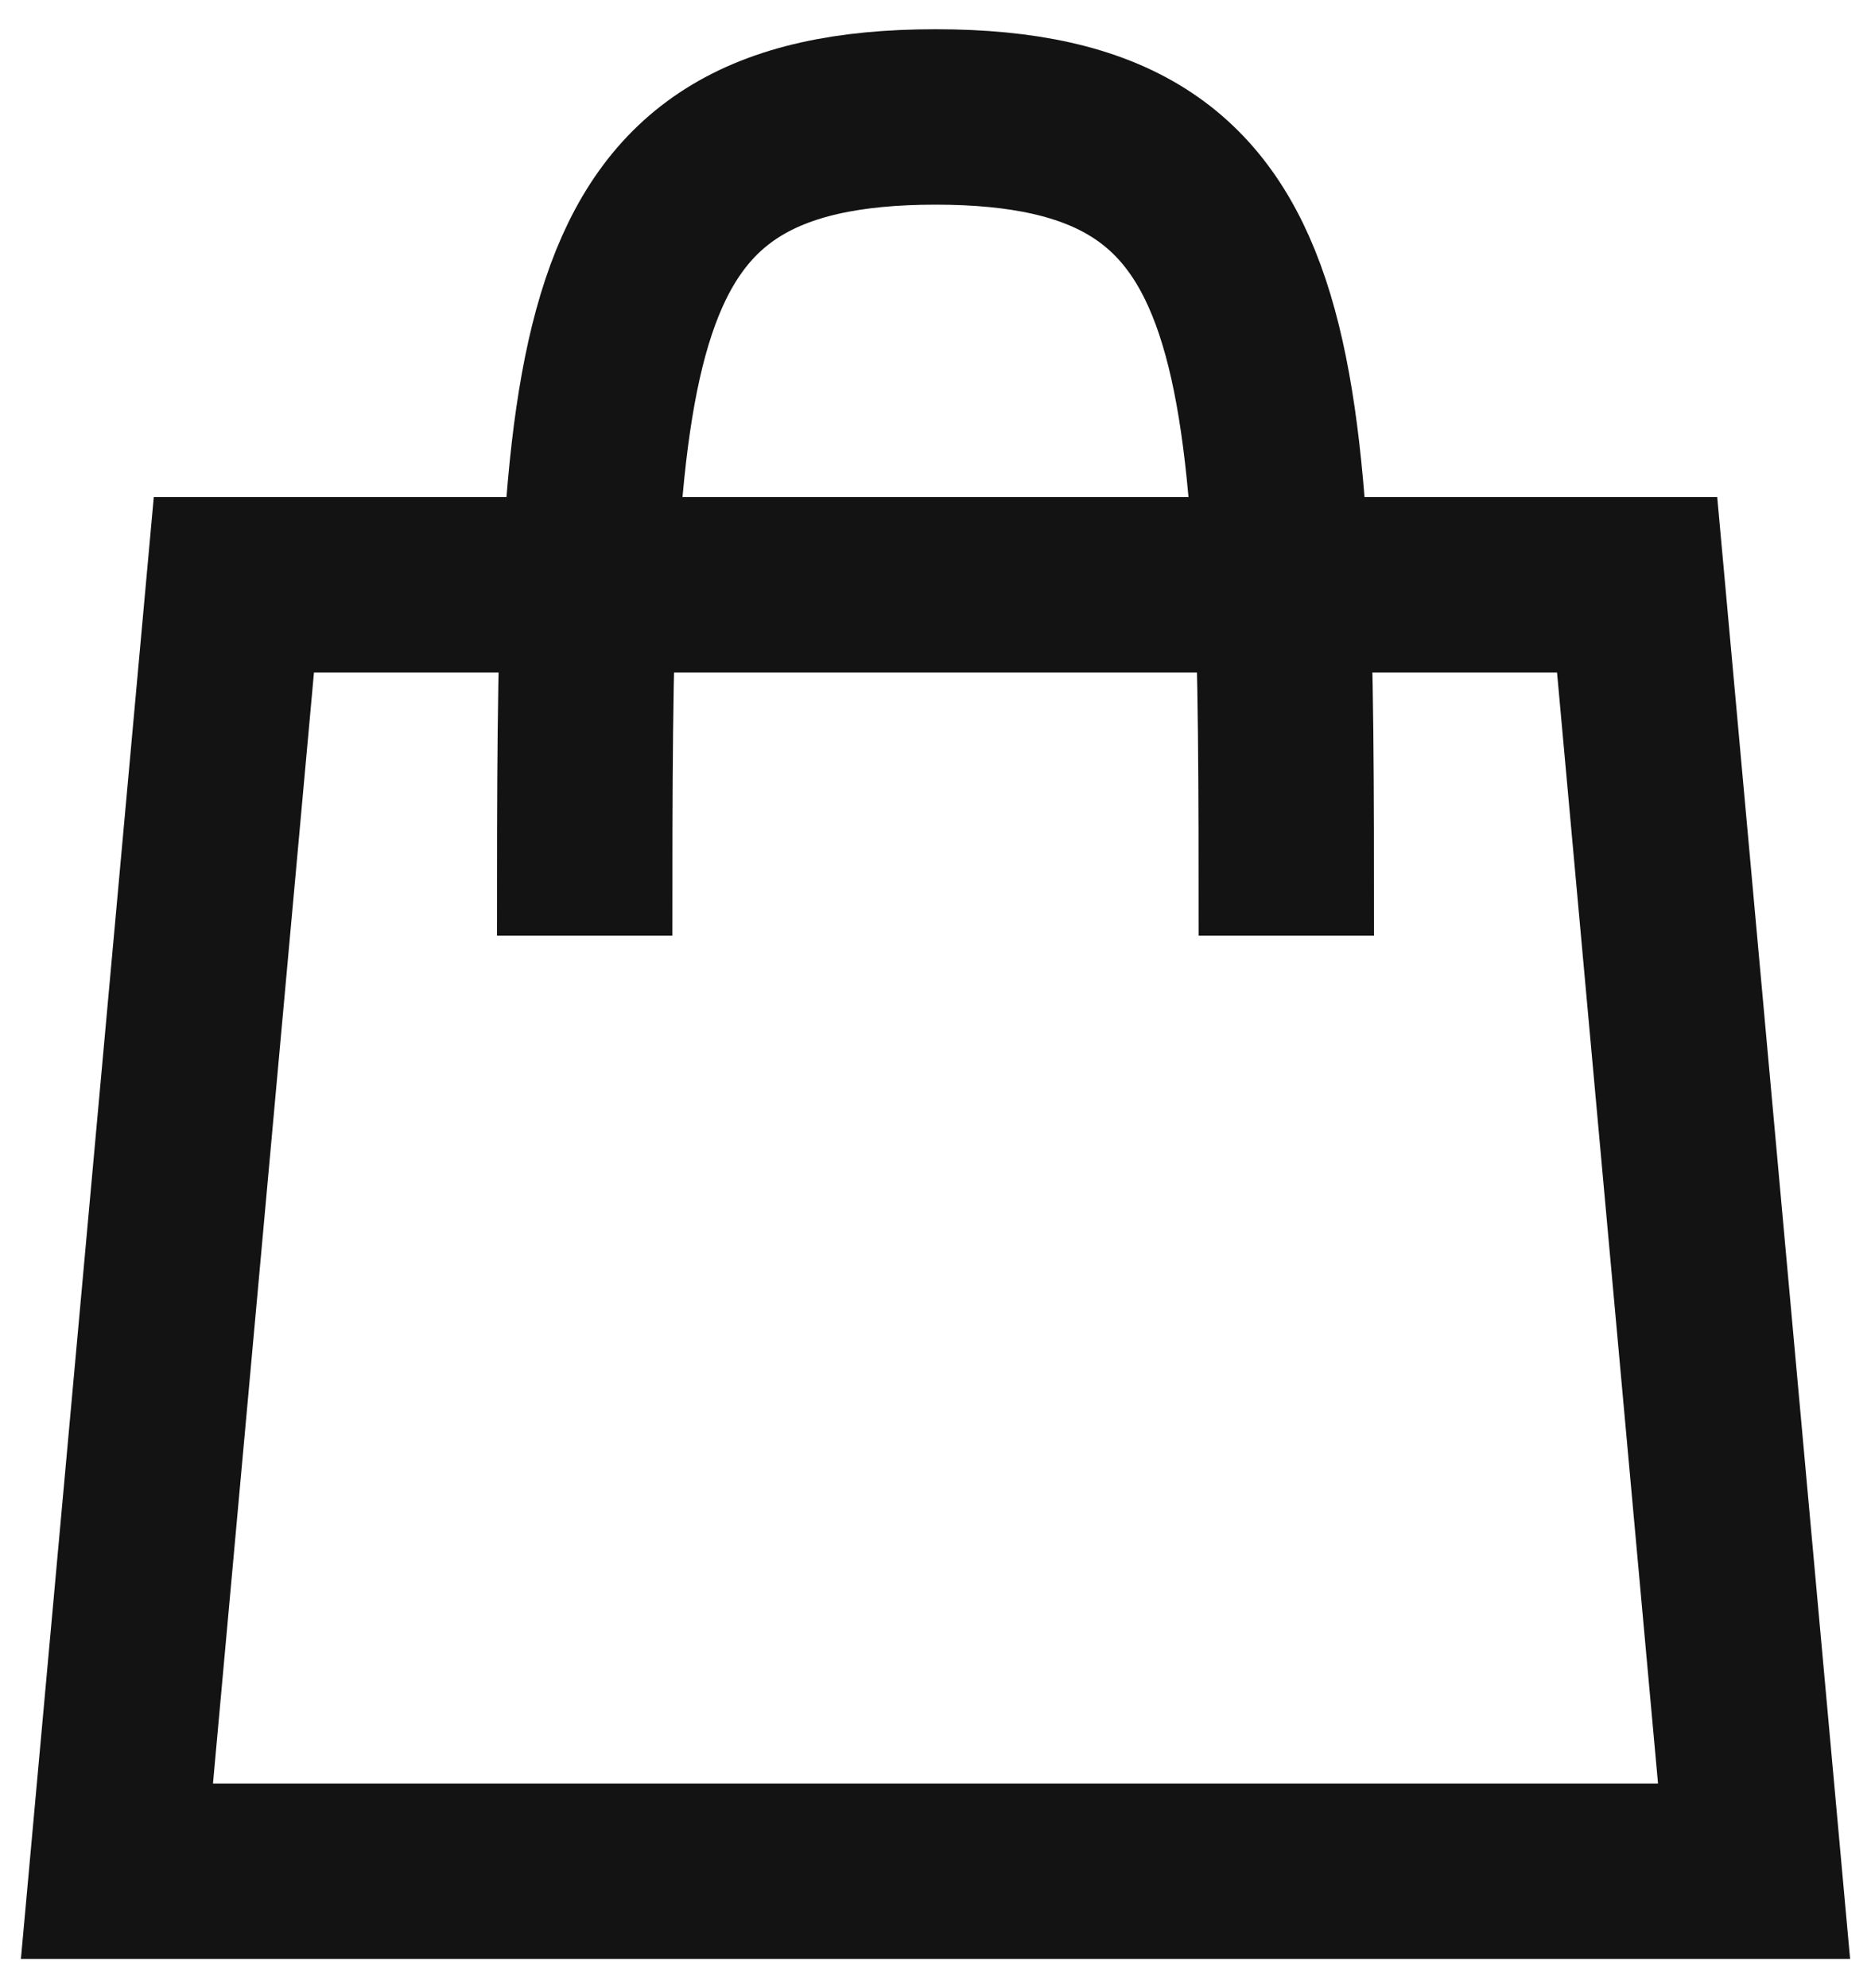 <?xml version="1.0" encoding="UTF-8"?>
<svg width="16px" height="17px" viewBox="0 0 16 17" version="1.1" xmlns="http://www.w3.org/2000/svg" xmlns:xlink="http://www.w3.org/1999/xlink">
    <!-- Generator: Sketch 50.2 (55047) - http://www.bohemiancoding.com/sketch -->
    <title>cart</title>
    <desc>Created with Sketch.</desc>
    <defs></defs>
    <g id="Showcase-Website" stroke="none" stroke-width="1" fill="none" fill-rule="evenodd">
        <g id="navigation" transform="translate(-1351, -6)" stroke="#131313" stroke-width="1.5">
            <g id="cart" transform="translate(1352, 7)">
                <polygon id="Path-2" points="0 15 1 4 13 4 14 15"></polygon>
                <path d="M4,7 C4,2 4,0 7,0 C10,0 10,2 10,7" id="Path-3"></path>
            </g>
        </g>
    </g>
</svg>